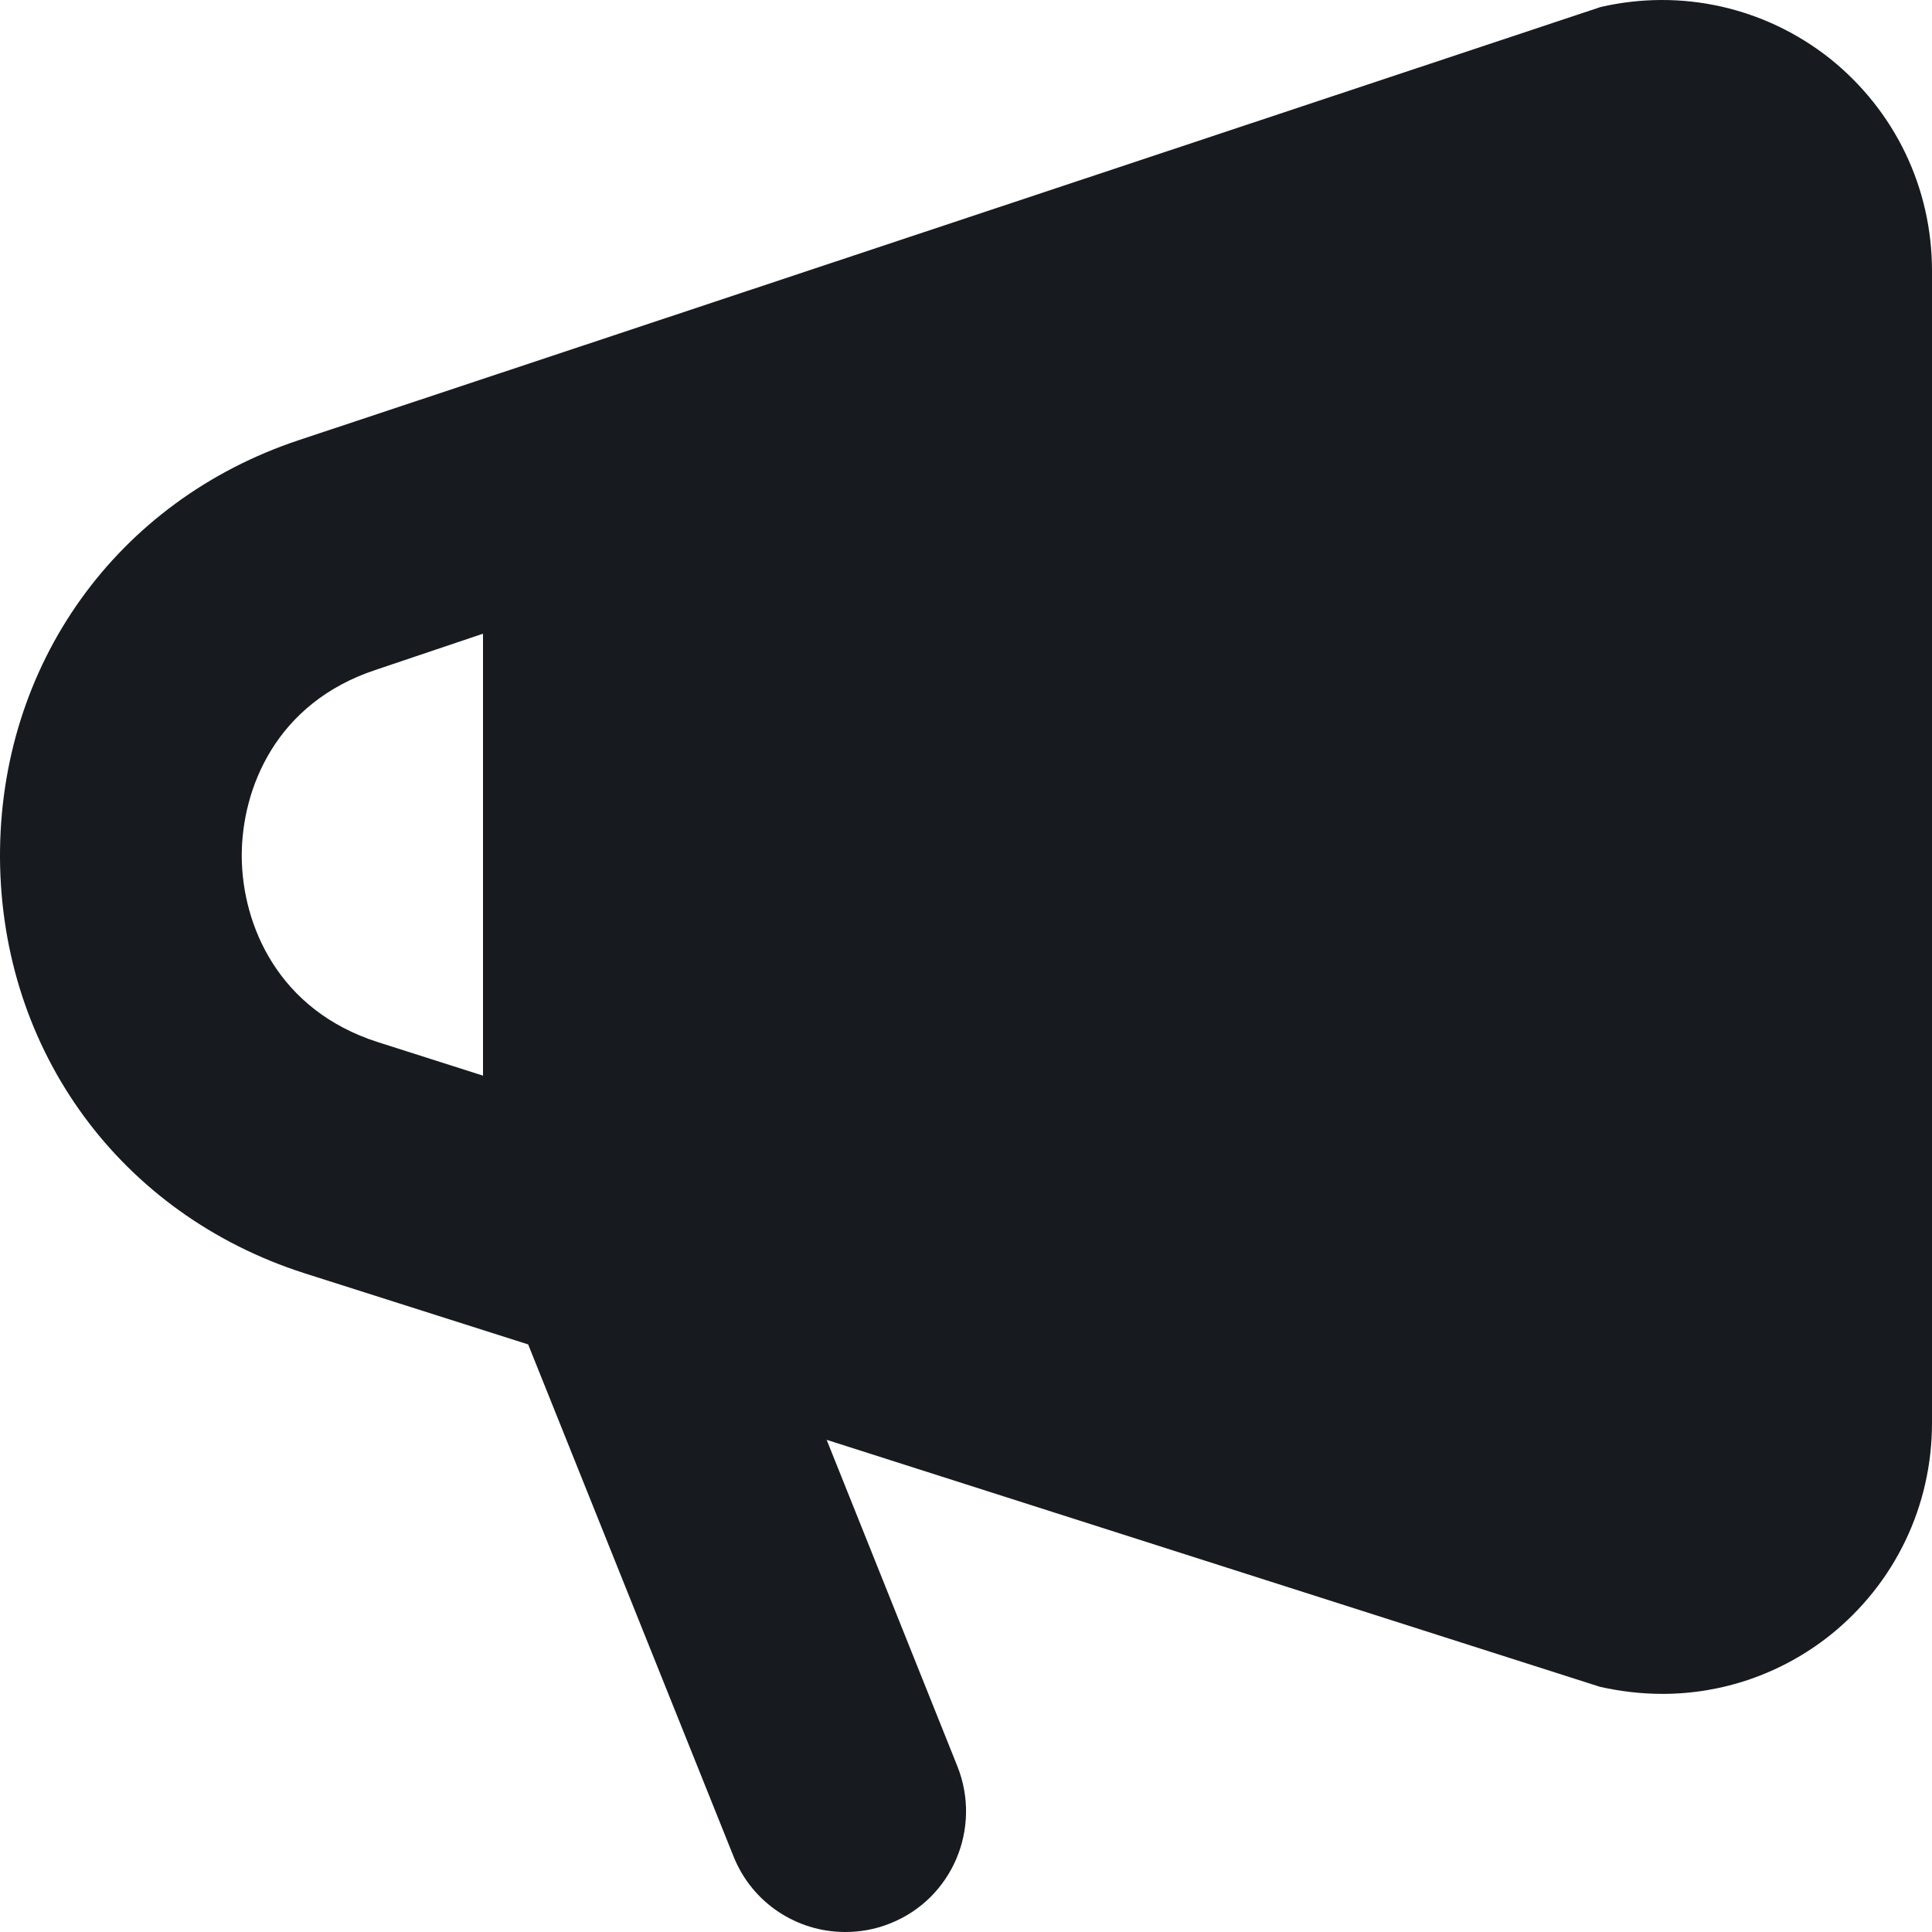 <?xml version="1.0" encoding="UTF-8"?>
<svg width="8px" height="8px" viewBox="0 0 8 8" version="1.1" xmlns="http://www.w3.org/2000/svg" xmlns:xlink="http://www.w3.org/1999/xlink">
    <!-- Generator: Sketch 59.1 (86144) - https://sketch.com -->
    <title>meetings/announcement-active_8</title>
    <desc>Created with Sketch.</desc>
    <g id="Icons-Webex" stroke="none" stroke-width="1" fill="none" fill-rule="evenodd">
        <g id="meetings/feedback-active_8" transform="translate(0, 0)" fill="#171B1F">
            <g id="feedback-active_8">
                <path d="M1.001,3.547 C1,3.264 1.144,2.91 1.555,2.774 L2,2.624 L2,4.454 L1.564,4.315 C1.152,4.183 1.003,3.831 1.001,3.547 L1.001,3.547 Z M7.578,0.243 C7.309,0.03 6.963,-0.048 6.628,0.029 L1.239,1.822 C0.482,2.073 -0.004,2.754 0,3.553 C0.005,4.354 0.5,5.028 1.26,5.272 L2.187,5.567 L3.037,7.686 C3.115,7.882 3.302,8 3.5,8 C3.562,8 3.626,7.989 3.687,7.964 C3.943,7.862 4.067,7.57 3.964,7.313 L3.423,5.962 L6.626,6.985 C6.712,7.004 6.798,7.014 6.884,7.014 C7.133,7.014 7.376,6.931 7.577,6.772 C7.846,6.557 8,6.237 8,5.892 L8,1.122 C8,0.778 7.847,0.459 7.578,0.243 L7.578,0.243 Z" id="fill"></path>
            </g>
        </g>
    </g>
</svg>